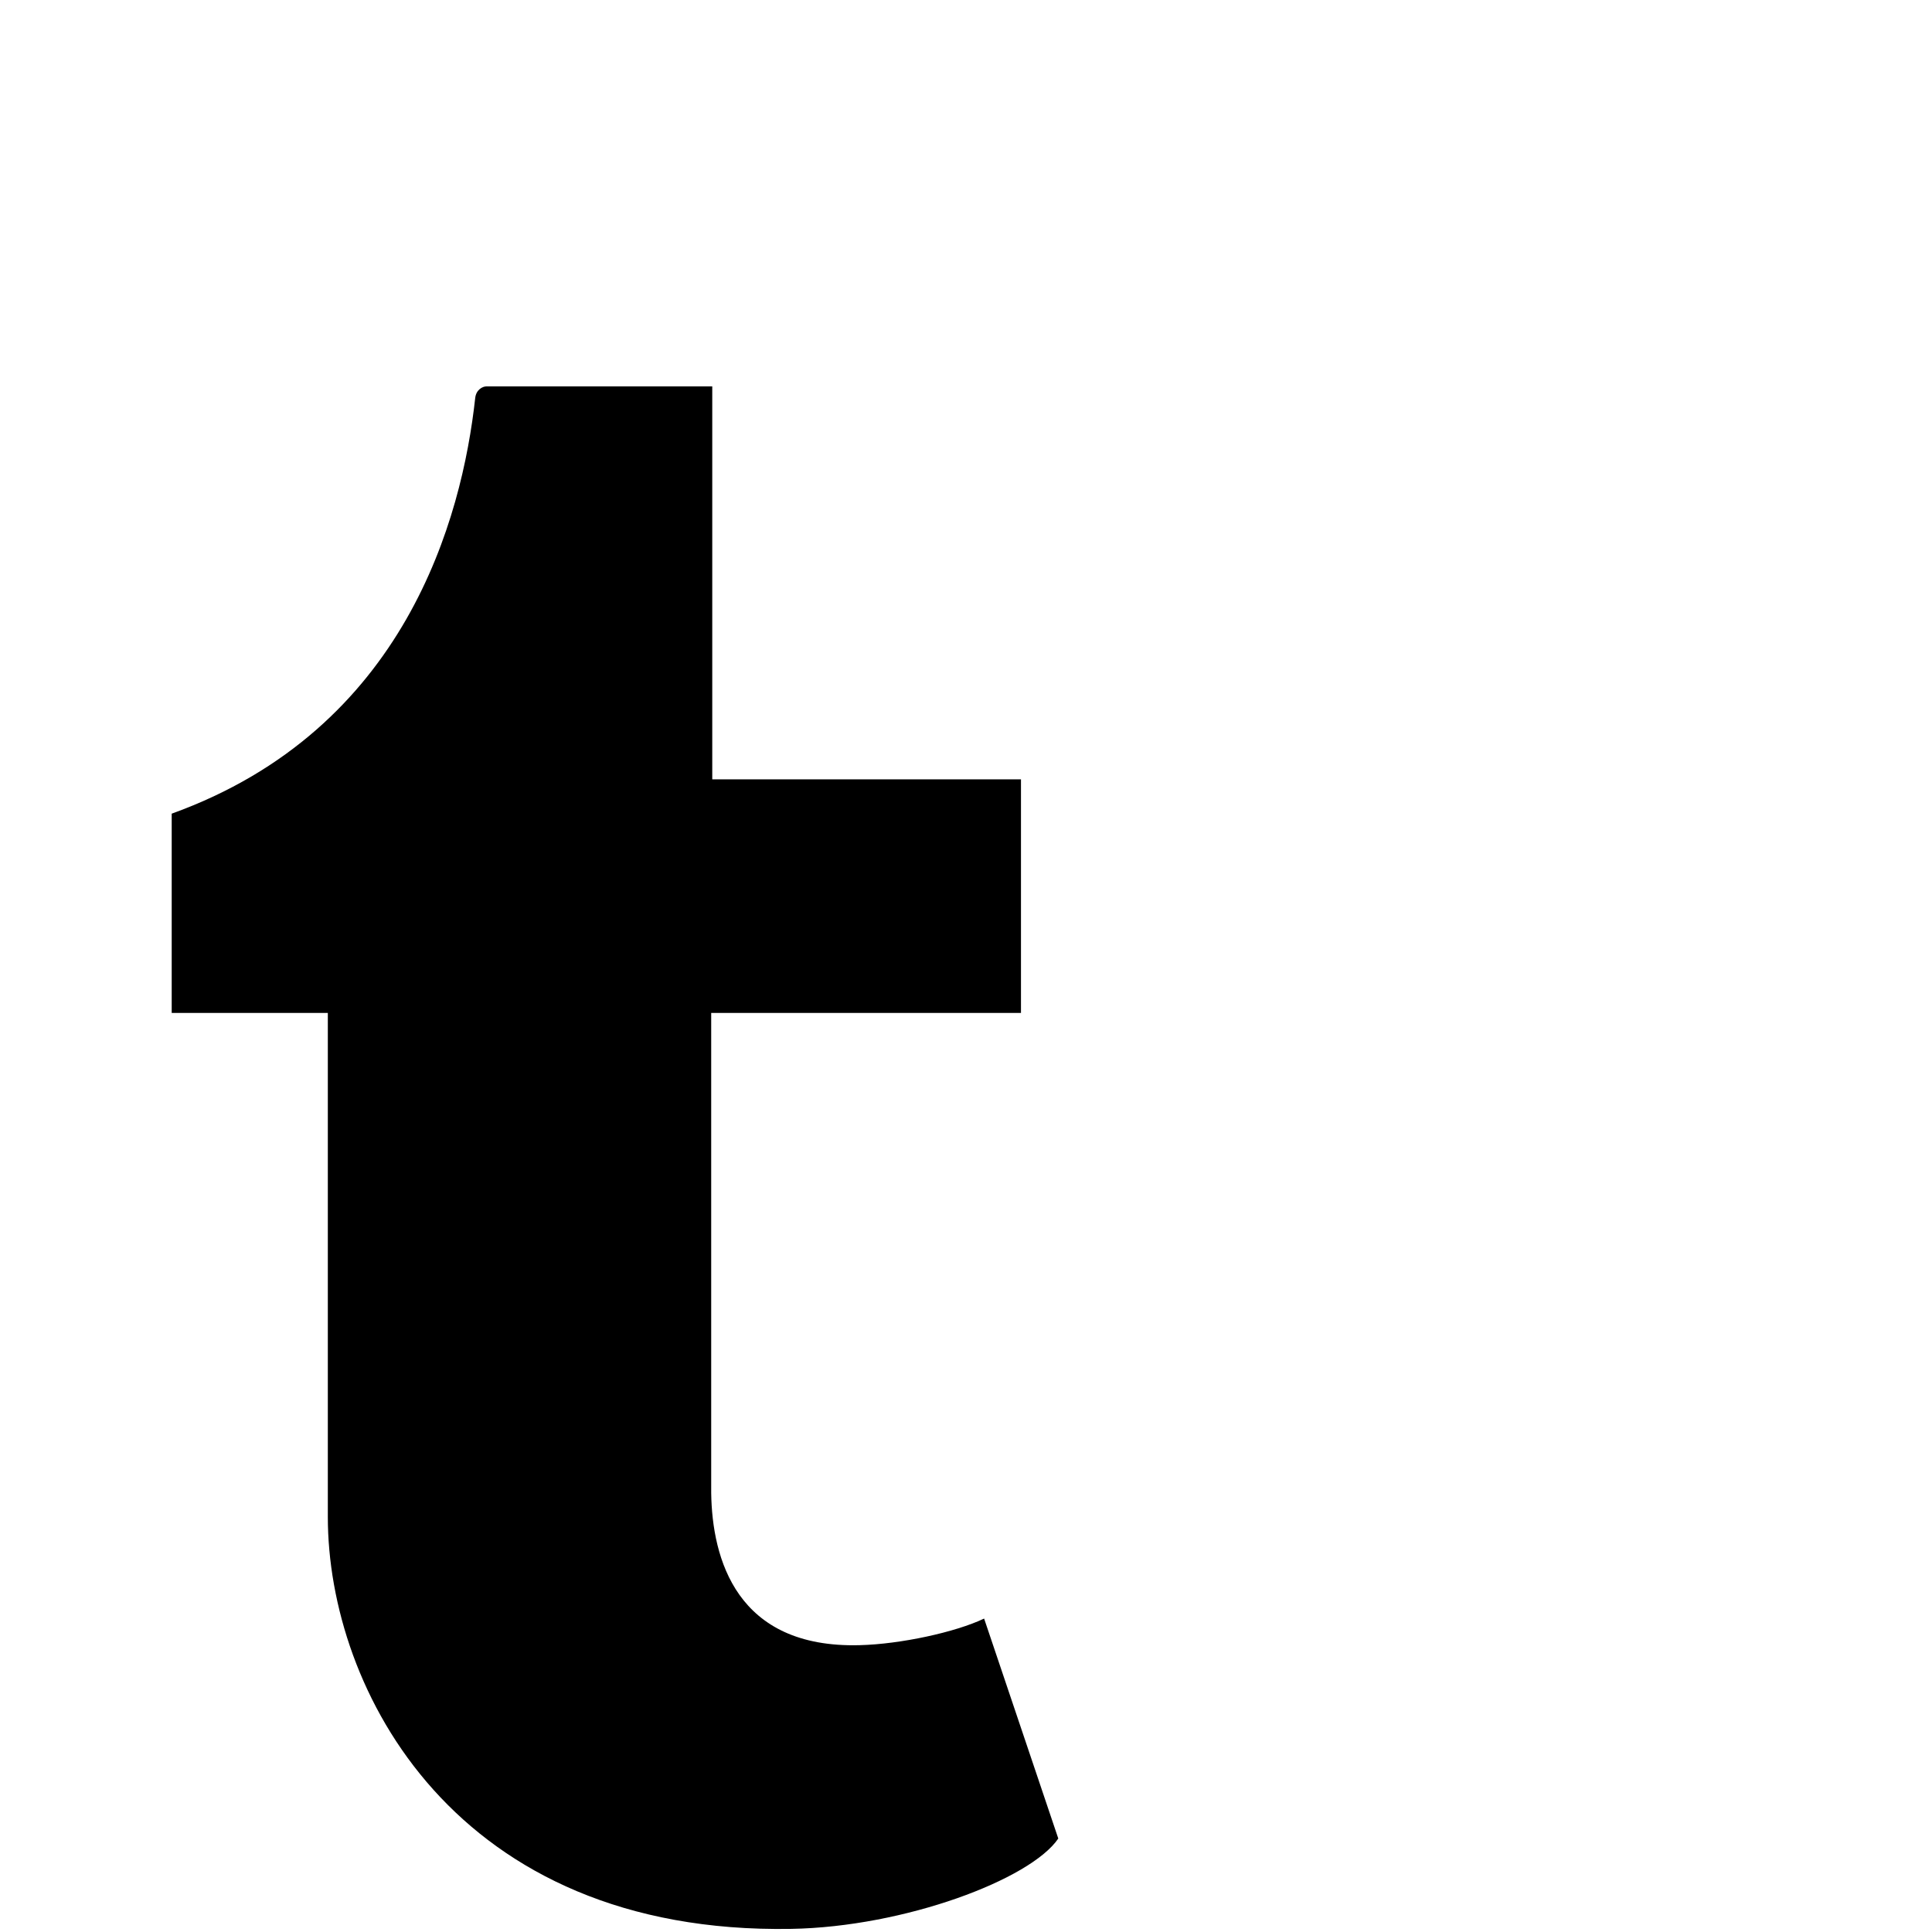 <svg height="14pt" viewBox="-80 -160 800 800" width="14pt" xmlns="http://www.w3.org/2000/svg"><path d="m327.5 510.215c-11.883 5.66-34.598 10.594-51.531 11.016-51.141 1.367-61.066-35.918-61.477-62.953v-198.848h128.273v-96.715h-127.832v-162.715s-92.047 0-93.547 0c-1.539 0-4.223 1.352-4.605 4.766-5.473 49.801-28.777 137.203-125.68 172.152v82.508h64.648v208.695c0 71.465 52.707 172.984 191.859 170.586 46.949-.805 99.094-20.453 110.609-37.418zm0 0"/></svg>